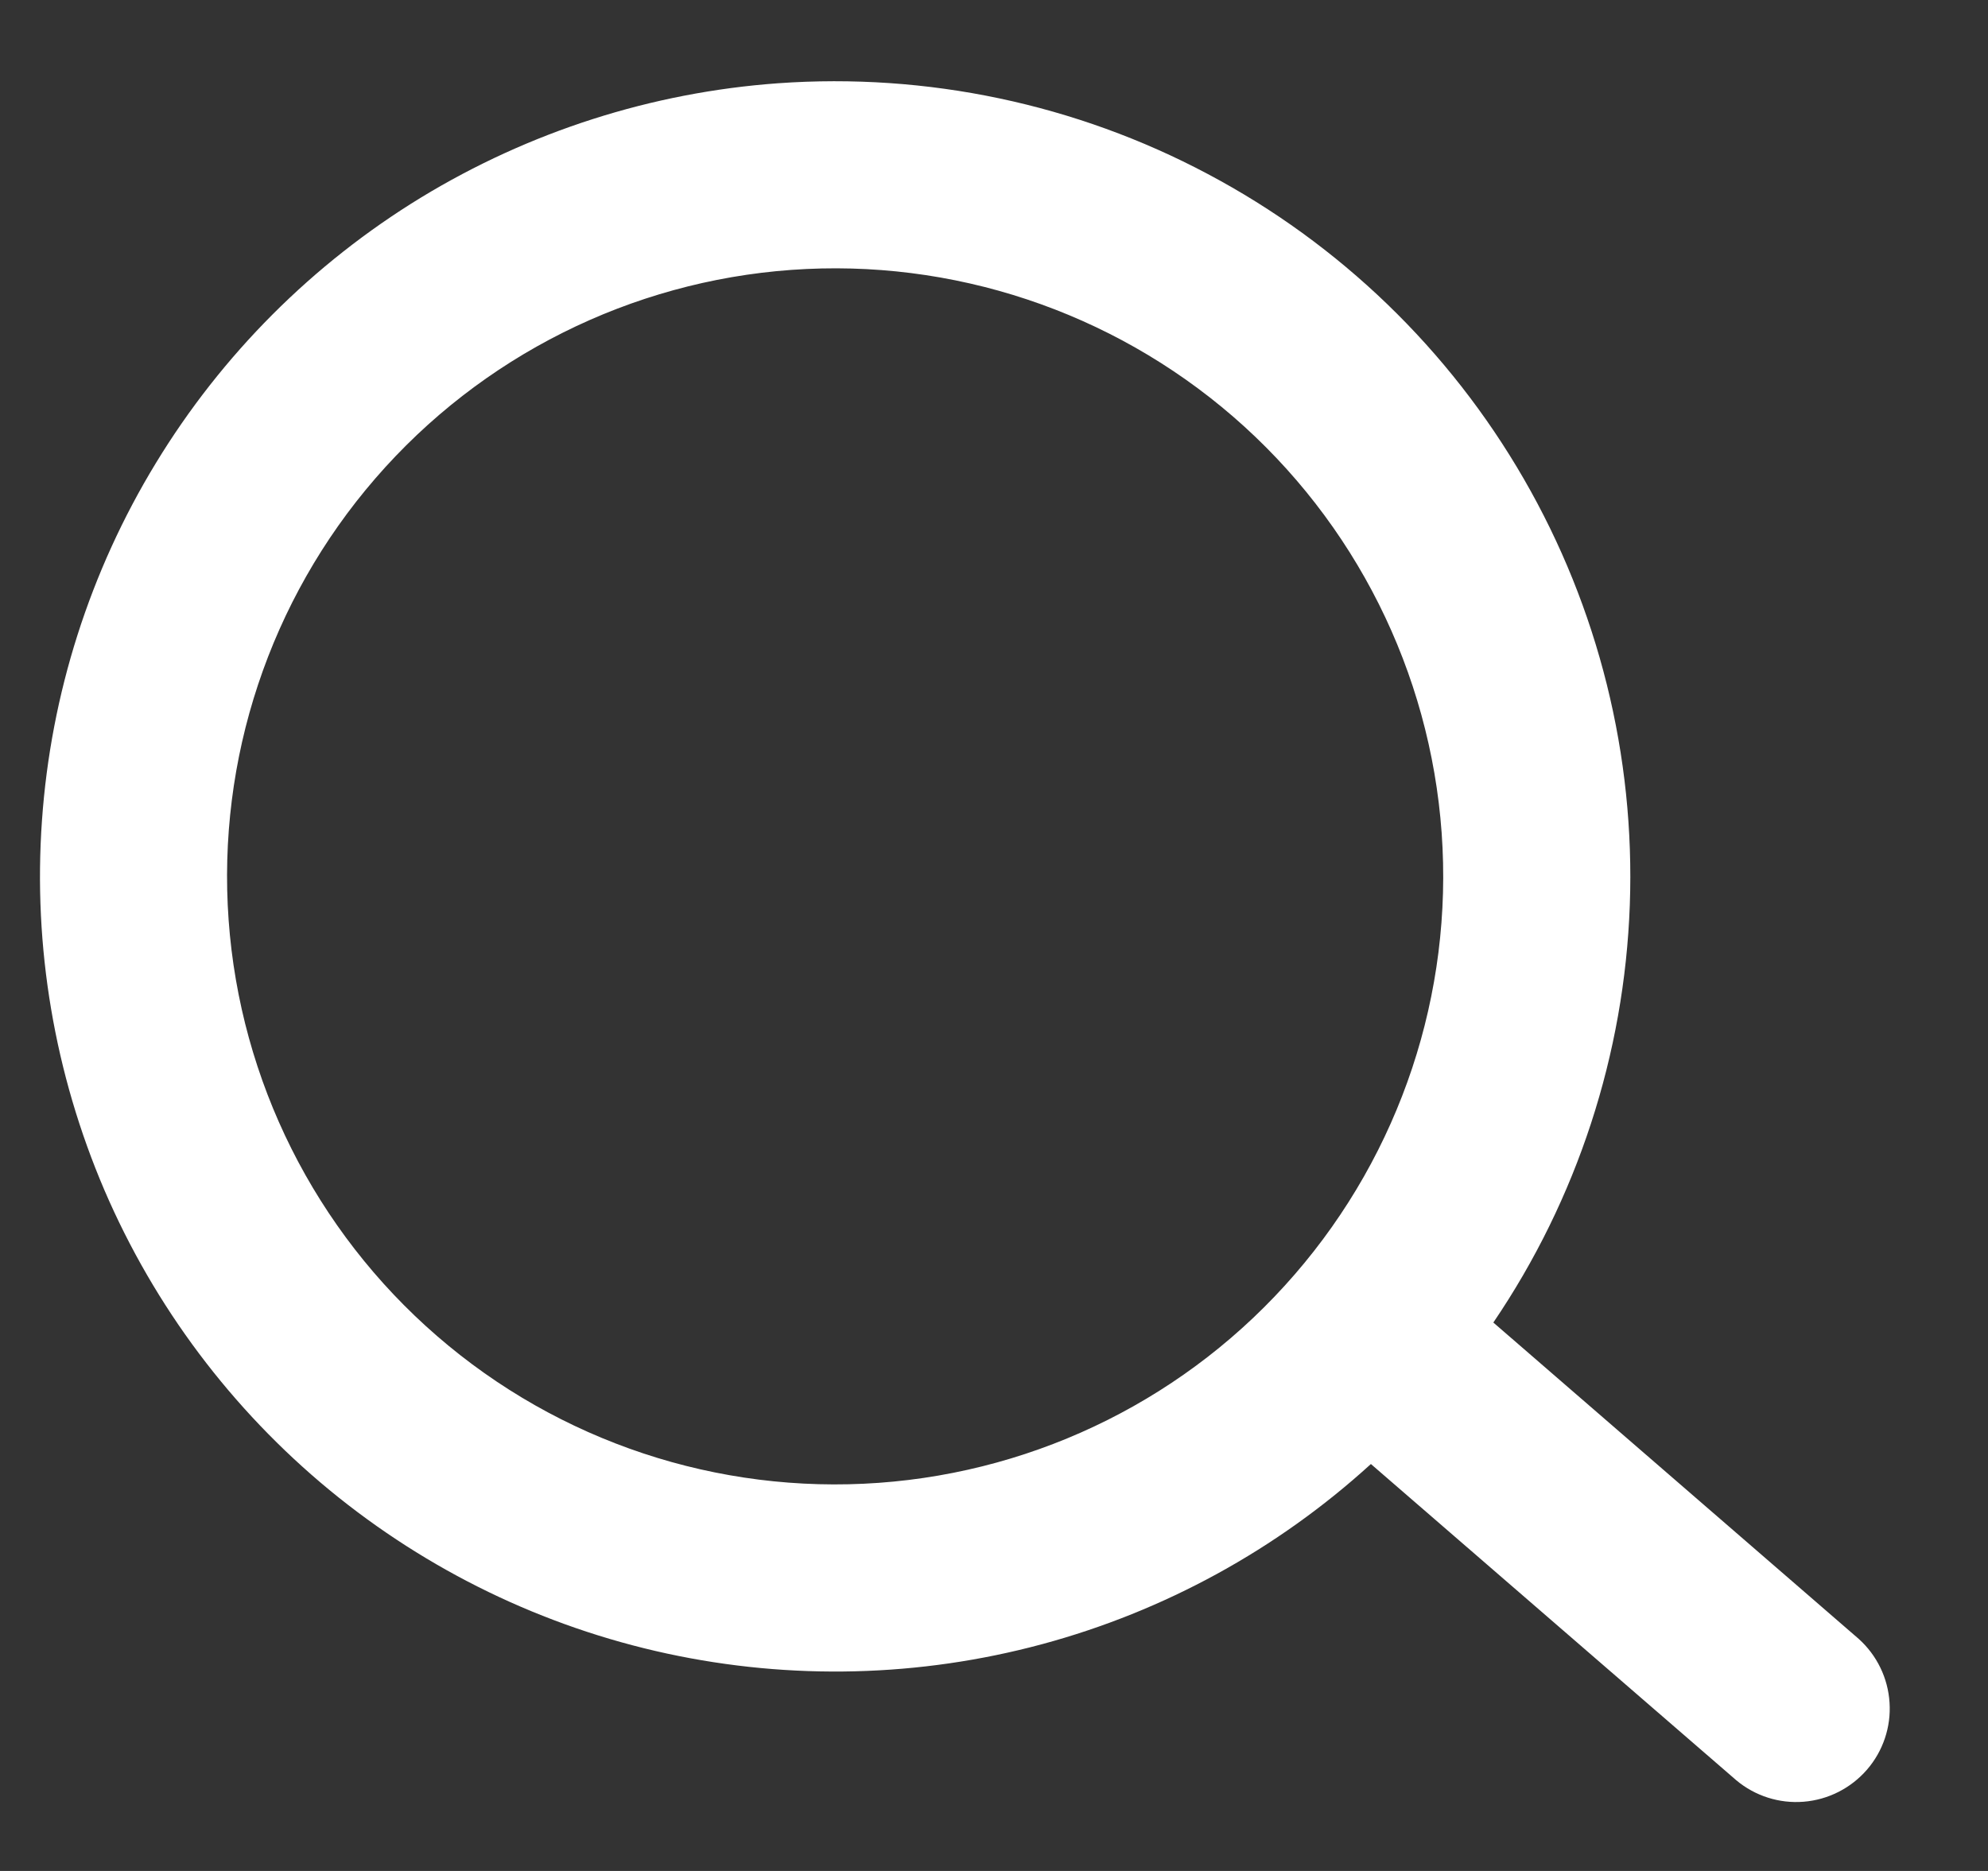 <svg width="17" height="16" viewBox="0 0 17 16" fill="none" xmlns="http://www.w3.org/2000/svg">
<rect x="0" y="0" width="17" height="16" fill="#333333" stroke="none"/>
<path fill-rule="evenodd" clip-rule="evenodd" d="M6.653 0.712C5.572 0.79 4.525 1.126 3.599 1.69C2.674 2.255 1.897 3.033 1.333 3.96C0.769 4.886 0.435 5.934 0.359 7.015C0.282 8.097 0.466 9.181 0.893 10.178C1.321 11.174 1.981 12.053 2.818 12.743C3.655 13.432 4.645 13.912 5.704 14.141C6.764 14.37 7.863 14.343 8.91 14.061C9.957 13.779 10.922 13.25 11.723 12.52L14.847 15.224C15.008 15.359 15.215 15.425 15.424 15.408C15.633 15.391 15.827 15.293 15.965 15.134C16.102 14.976 16.172 14.769 16.158 14.56C16.145 14.351 16.05 14.155 15.894 14.015L12.77 11.31C13.487 10.254 13.891 9.016 13.937 7.74C13.983 6.464 13.669 5.201 13.031 4.096C12.393 2.99 11.456 2.086 10.328 1.488C9.201 0.889 7.927 0.621 6.653 0.712ZM1.955 7.868C1.856 6.492 2.307 5.134 3.21 4.091C4.113 3.048 5.393 2.407 6.768 2.308C8.144 2.209 9.502 2.661 10.545 3.563C11.588 4.466 12.229 5.746 12.328 7.122C12.427 8.497 11.975 9.856 11.072 10.898C10.17 11.941 8.89 12.582 7.514 12.681C6.139 12.78 4.78 12.329 3.738 11.426C2.695 10.523 2.054 9.243 1.955 7.868Z" fill="white"/>
</svg>

